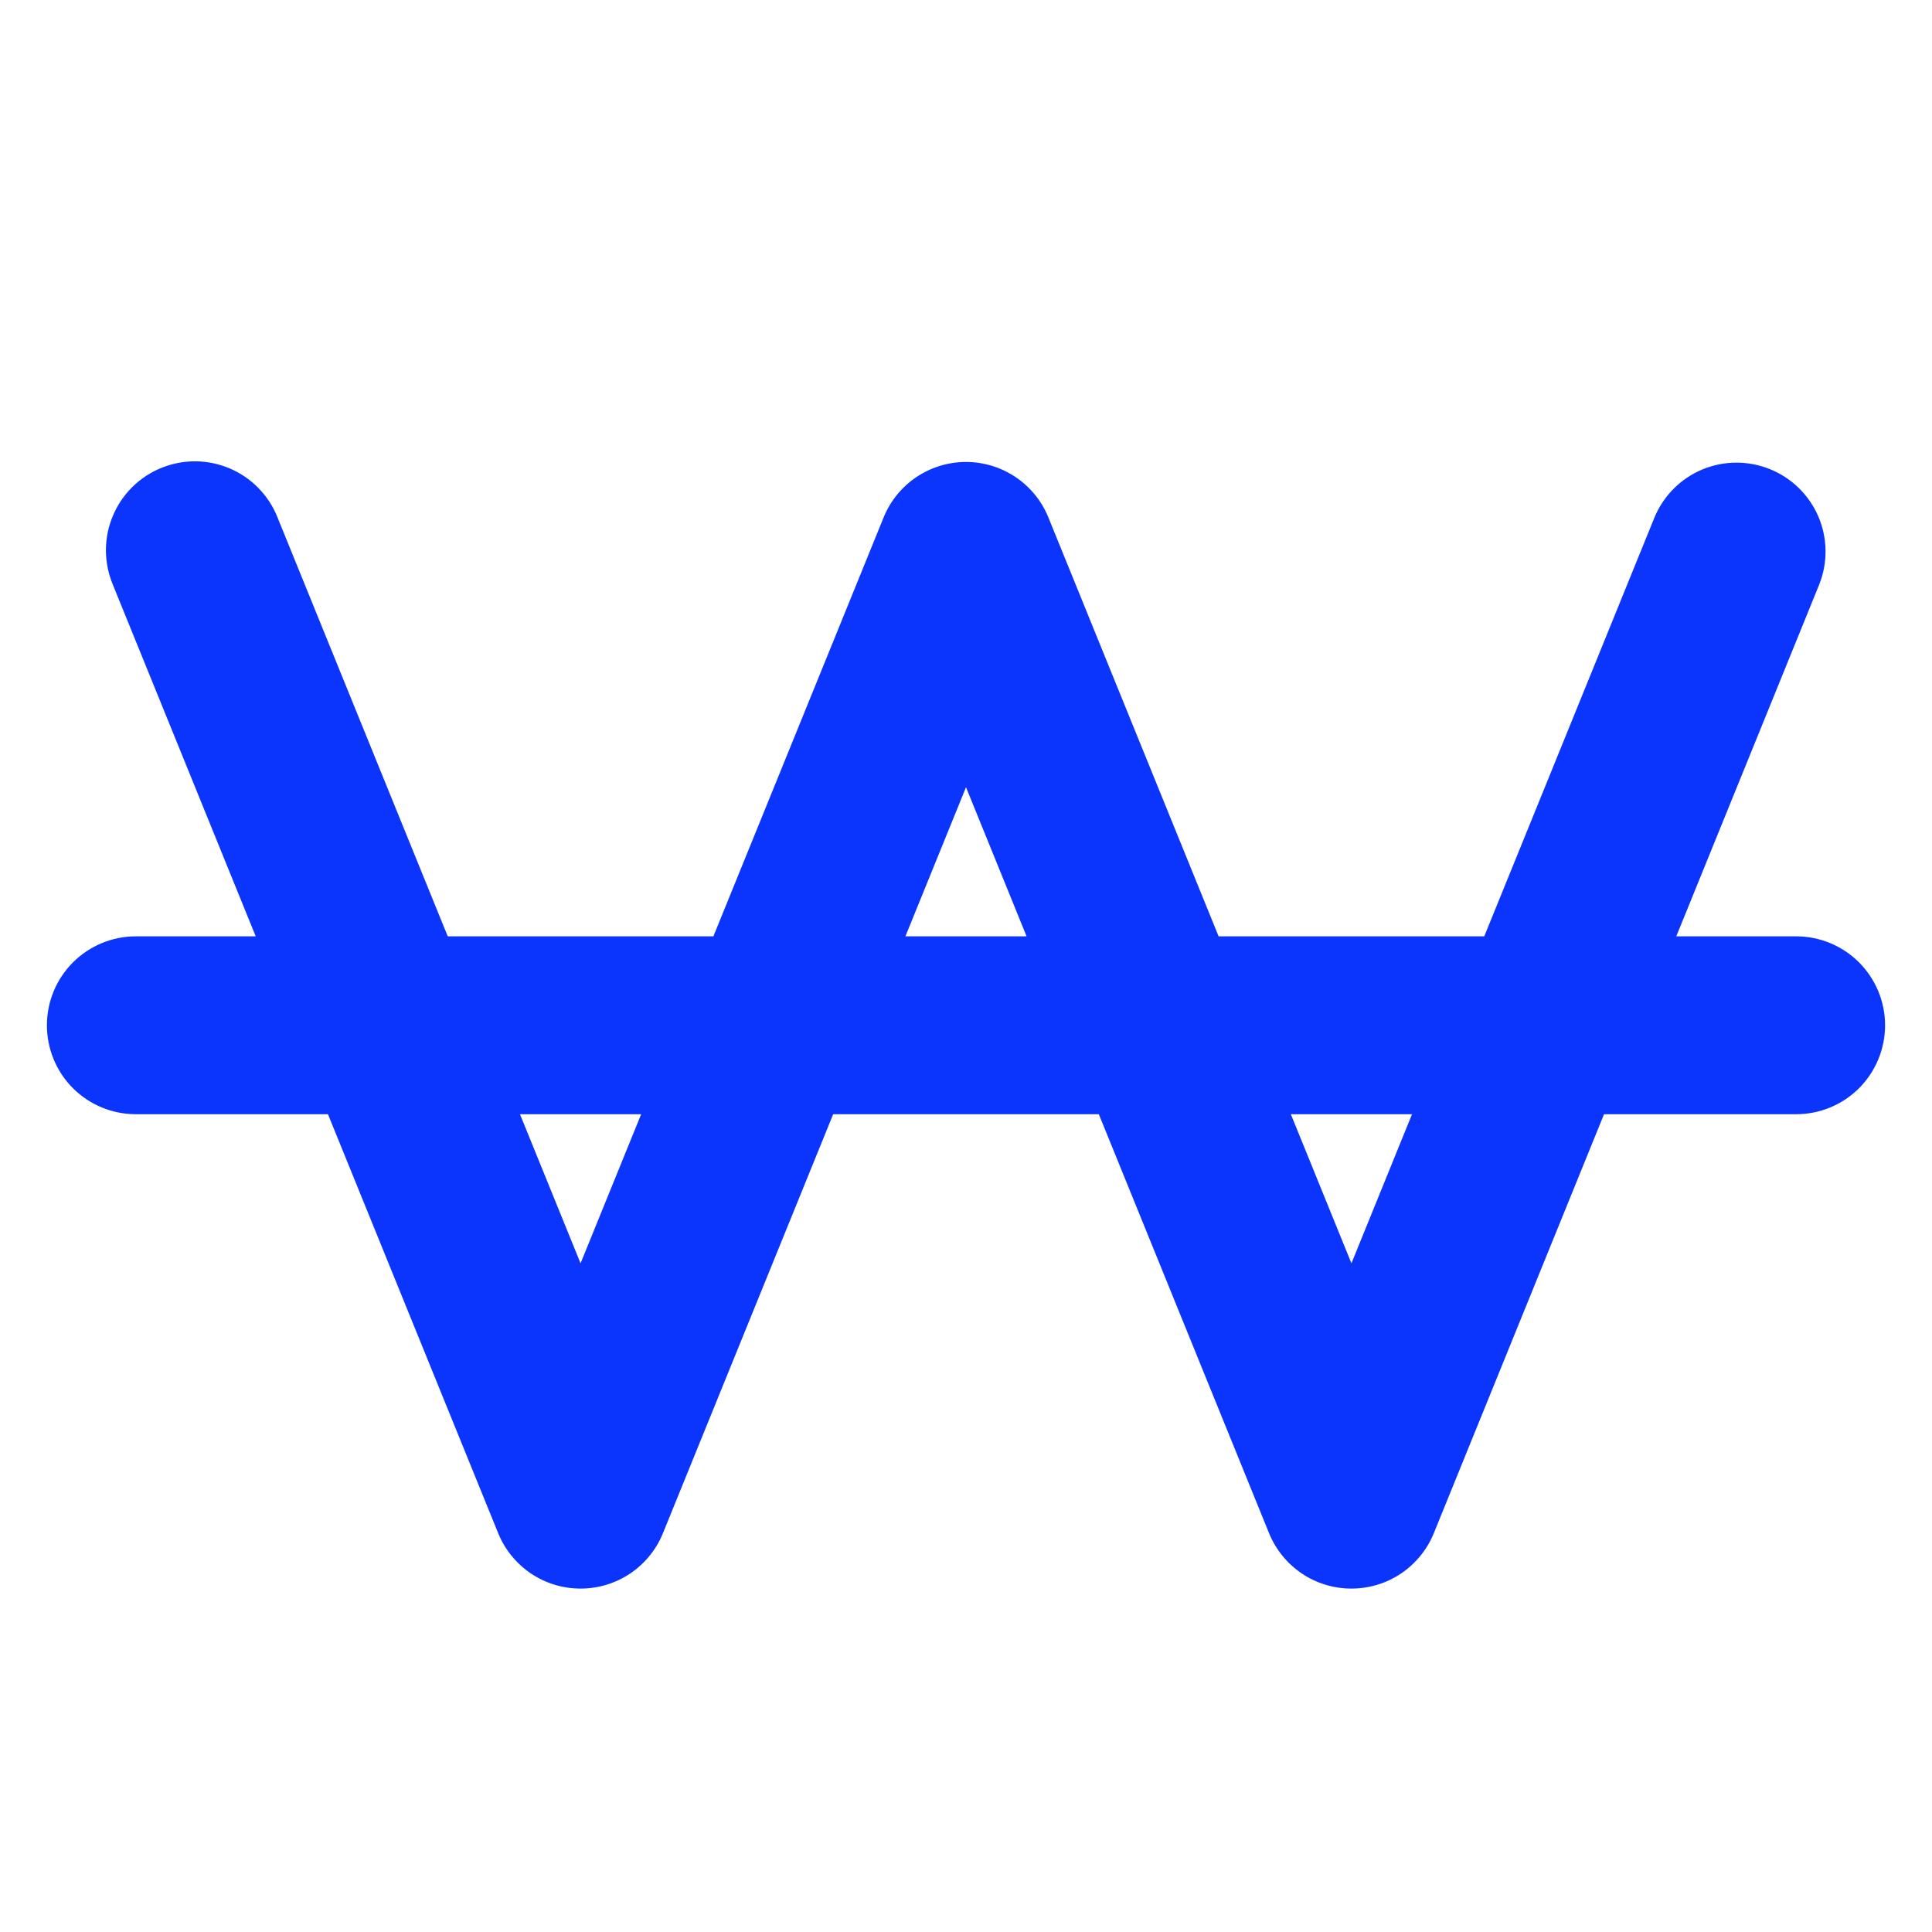 <svg width="28" height="28" viewBox="0 0 28 28" fill="none" xmlns="http://www.w3.org/2000/svg">
<g clip-path="url(#clip0_119_136)">
<path d="M26.031 13.57H24.294L26.366 8.47C26.492 8.153 26.487 7.801 26.354 7.488C26.22 7.175 25.968 6.928 25.653 6.8C25.338 6.672 24.985 6.673 24.671 6.804C24.358 6.935 24.108 7.185 23.978 7.499L21.511 13.57H17.661L15.194 7.499C15.098 7.262 14.932 7.058 14.72 6.915C14.507 6.772 14.256 6.695 14 6.695C13.744 6.695 13.493 6.772 13.28 6.915C13.068 7.058 12.902 7.262 12.806 7.499L10.339 13.57H6.489L4.022 7.499C3.96 7.341 3.866 7.197 3.747 7.075C3.629 6.953 3.487 6.856 3.33 6.789C3.174 6.723 3.006 6.687 2.836 6.686C2.665 6.684 2.497 6.717 2.339 6.781C2.181 6.845 2.038 6.939 1.917 7.059C1.796 7.179 1.7 7.321 1.635 7.478C1.569 7.635 1.535 7.804 1.535 7.974C1.535 8.144 1.569 8.312 1.634 8.47L3.706 13.57H1.969C1.627 13.57 1.299 13.706 1.057 13.948C0.815 14.19 0.68 14.518 0.68 14.859C0.68 15.201 0.815 15.529 1.057 15.771C1.299 16.013 1.627 16.148 1.969 16.148H4.753L7.22 22.22C7.316 22.457 7.482 22.66 7.694 22.804C7.907 22.947 8.158 23.023 8.414 23.023C8.67 23.023 8.921 22.947 9.134 22.804C9.347 22.66 9.512 22.457 9.608 22.22L12.075 16.148H15.925L18.392 22.22C18.488 22.457 18.654 22.66 18.866 22.804C19.079 22.947 19.329 23.023 19.586 23.023C19.842 23.023 20.093 22.947 20.306 22.804C20.518 22.66 20.684 22.457 20.78 22.22L23.247 16.148H26.031C26.373 16.148 26.701 16.013 26.943 15.771C27.184 15.529 27.32 15.201 27.32 14.859C27.32 14.518 27.184 14.19 26.943 13.948C26.701 13.706 26.373 13.57 26.031 13.57ZM8.414 18.309L7.536 16.148H9.292L8.414 18.309ZM13.122 13.57L14 11.409L14.878 13.57H13.122ZM19.586 18.309L18.708 16.148H20.464L19.586 18.309Z" fill="#0B35FD"/>
</g>
<defs>
<clipPath id="clip0_119_136">
<rect width="27.5" height="27.5" fill="white" transform="translate(0.25 0.25)"/>
</clipPath>
</defs>
</svg>
